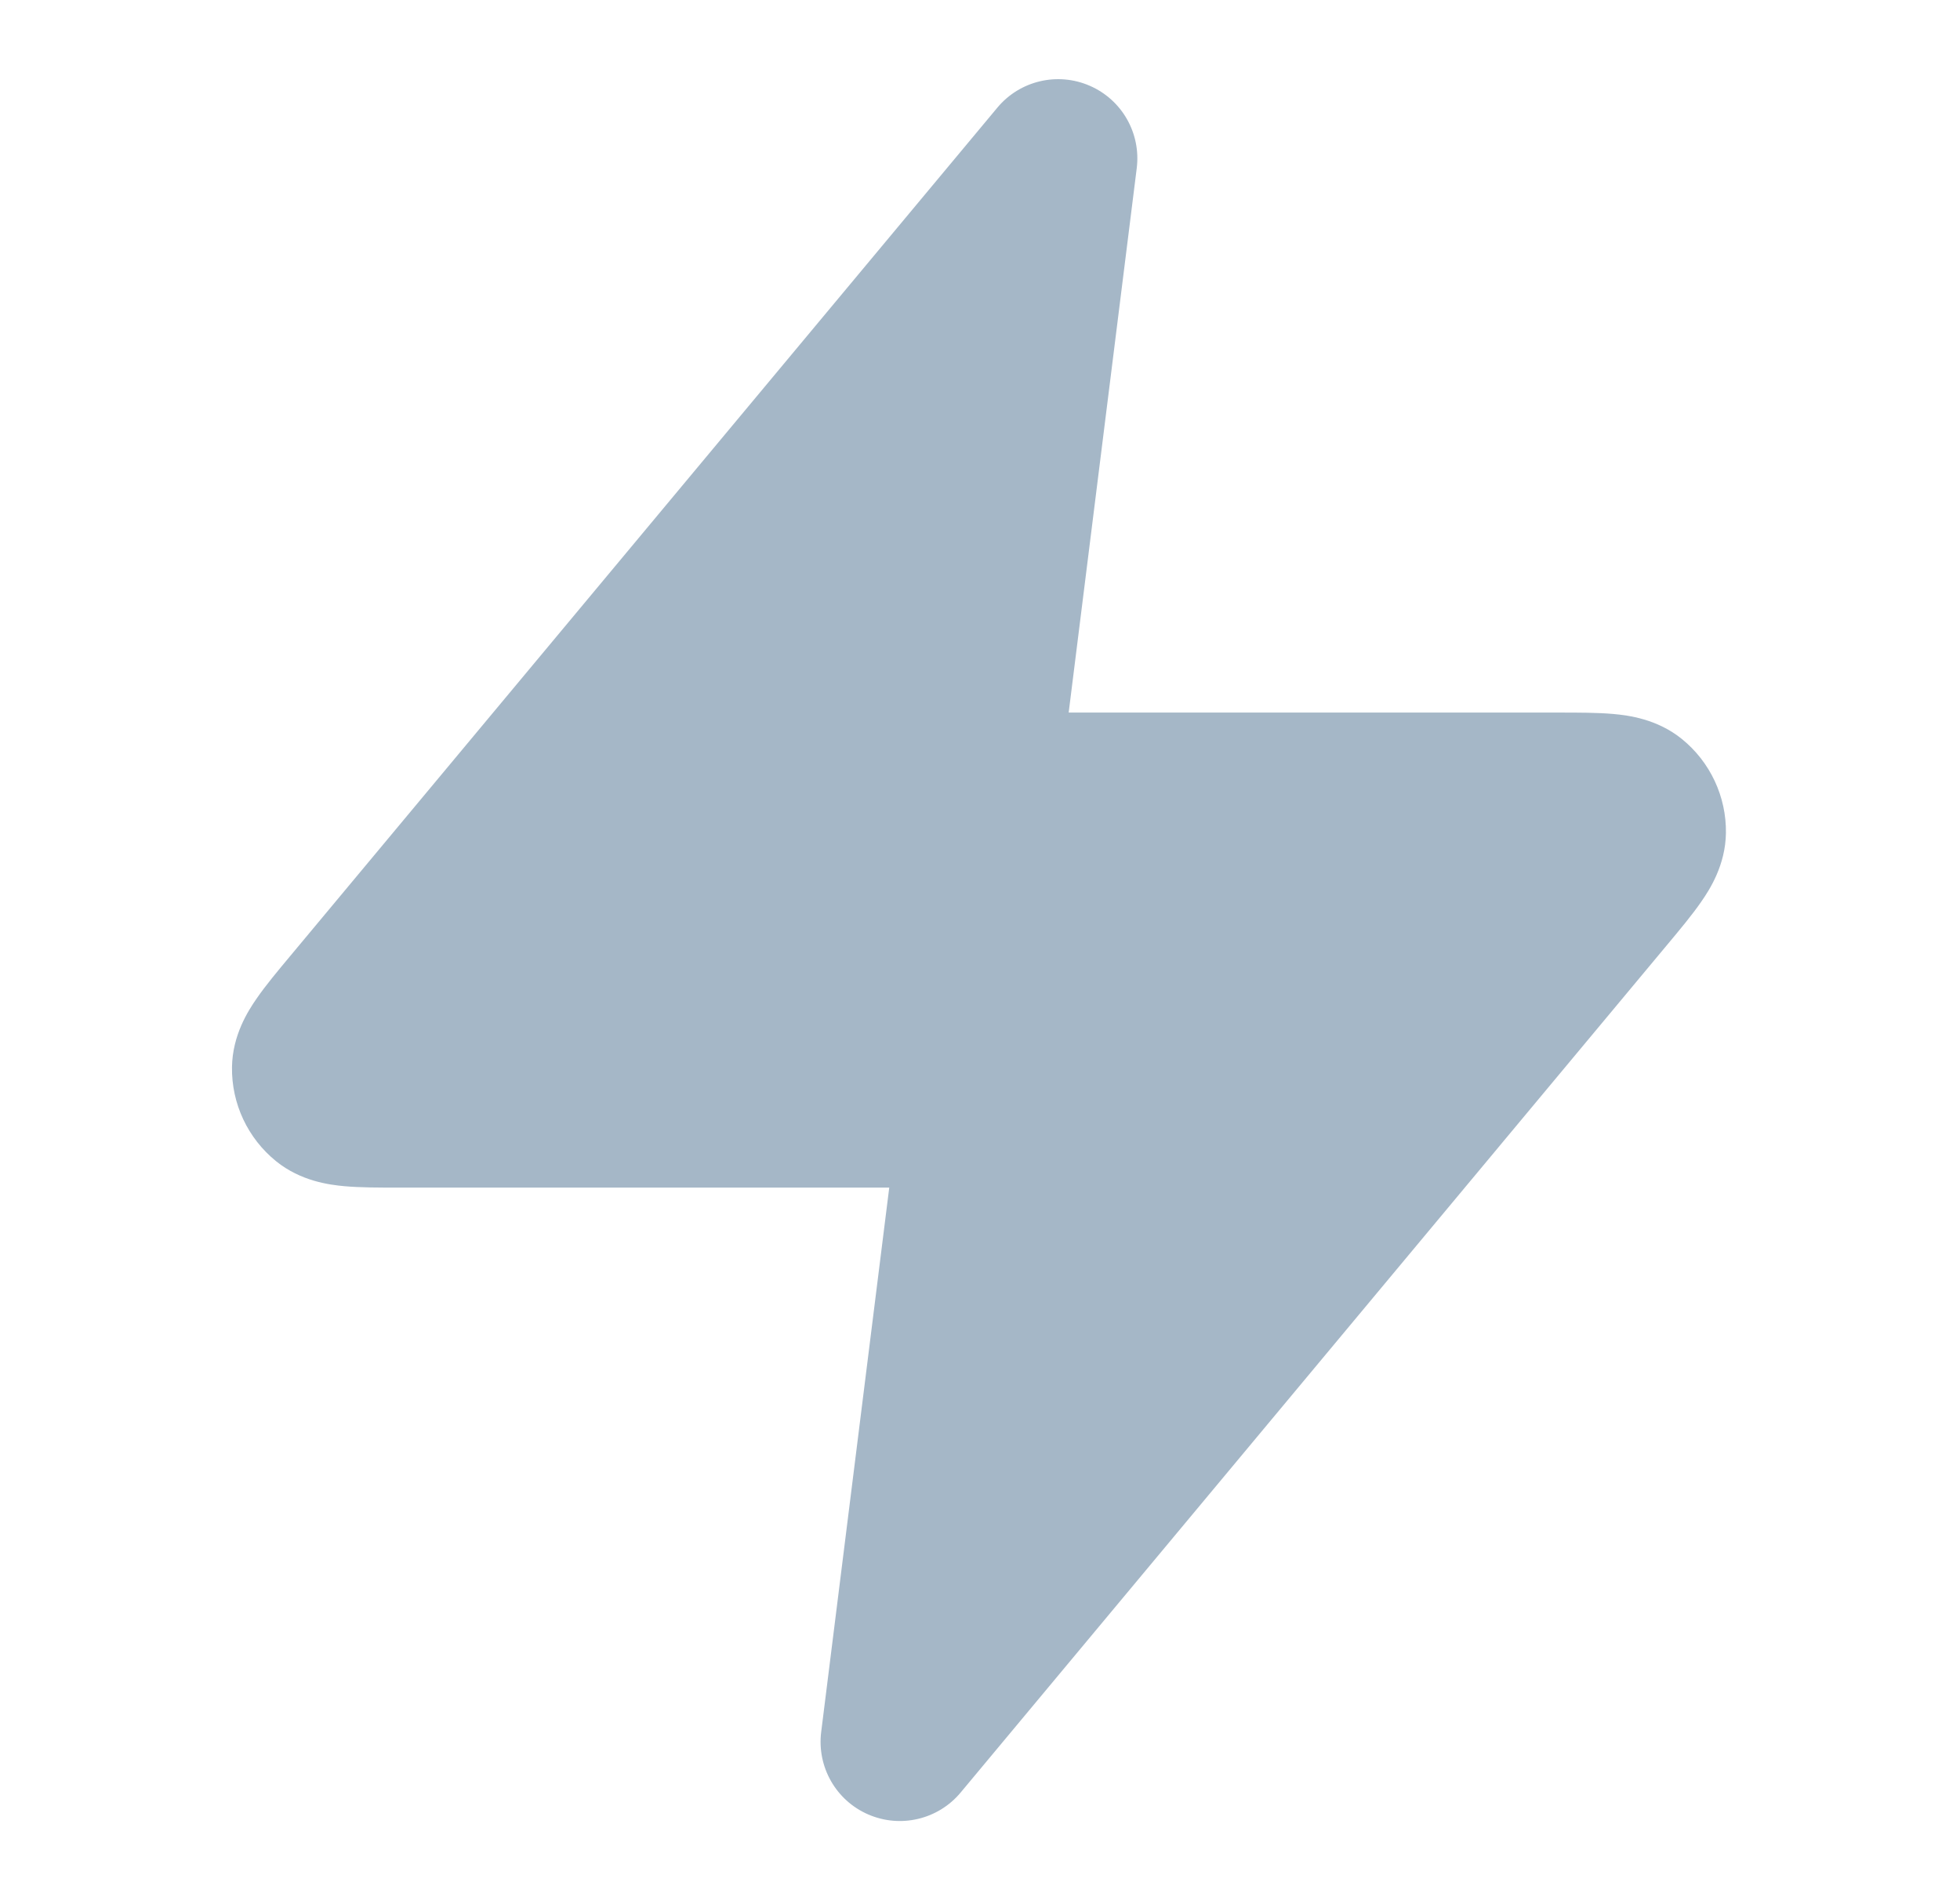 <svg width="33" height="32" viewBox="0 0 33 32" fill="none" xmlns="http://www.w3.org/2000/svg">
<path d="M19.139 2.832C19.212 2.245 18.89 1.679 18.347 1.444C17.804 1.208 17.171 1.358 16.792 1.813L4.886 16.1C4.68 16.347 4.471 16.597 4.32 16.817C4.176 17.025 3.914 17.433 3.906 17.97C3.897 18.585 4.171 19.169 4.649 19.556C5.066 19.893 5.548 19.953 5.799 19.976C6.065 20 6.391 20 6.712 20L14.972 20L13.826 29.168C13.753 29.755 14.075 30.321 14.618 30.556C15.161 30.792 15.795 30.642 16.174 30.187L28.079 15.9C28.285 15.653 28.494 15.403 28.645 15.183C28.789 14.976 29.051 14.567 29.059 14.03C29.068 13.416 28.794 12.831 28.316 12.444C27.899 12.107 27.417 12.047 27.166 12.024C26.9 12 26.574 12 26.253 12L17.993 12L19.139 2.832Z" fill="#A5B7C7"/>
</svg>
